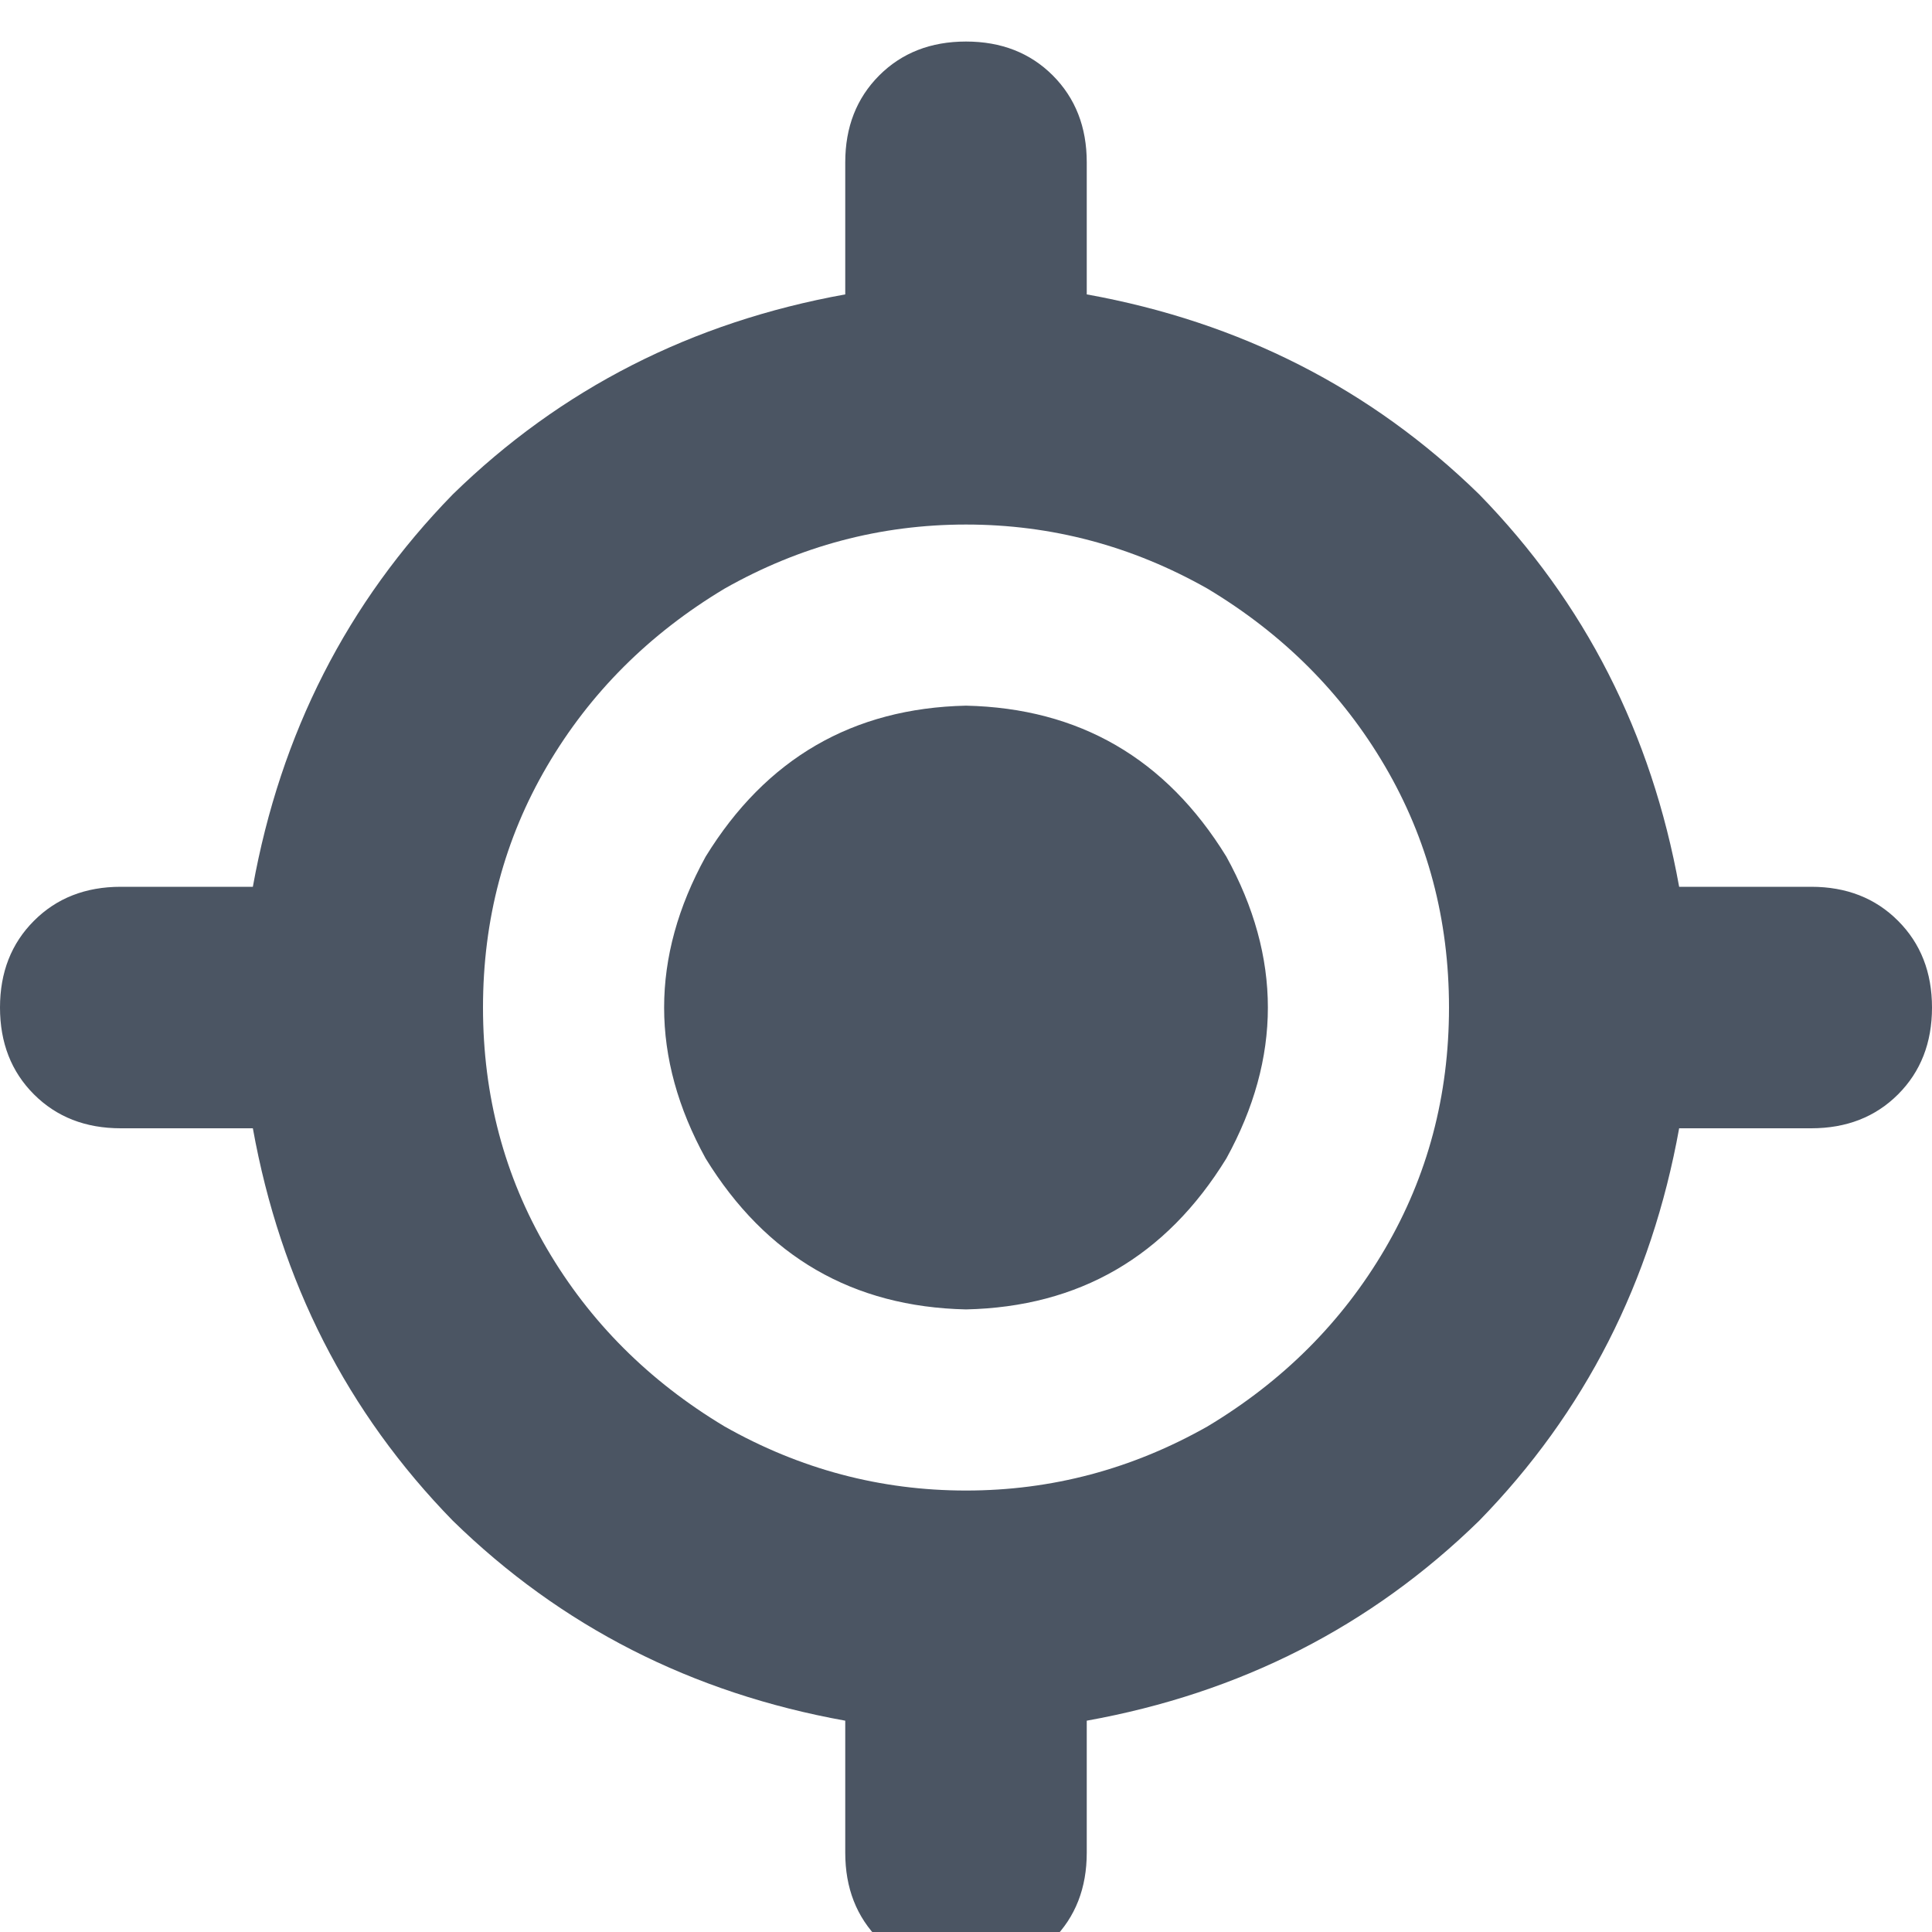 <svg xmlns="http://www.w3.org/2000/svg" xmlns:xlink="http://www.w3.org/1999/xlink" fill="none" version="1.1" width="16" height="16" viewBox="0 0 16 16"><defs><clipPath id="master_svg0_1_84"><rect x="0" y="0" width="16" height="16" rx="0"/></clipPath></defs><g clip-path="url(#master_svg0_1_84)"><g transform="matrix(1,0,0,-1,0,32.688)"><g><path d="M8,32.344Q8.438,32.344,8.719,32.063Q9,31.781,9,31.344L9,30.25Q10.906,29.906,12.25,28.594Q13.562,27.25,13.906,25.344L15,25.344Q15.438,25.344,15.719,25.062Q16,24.781,16,24.344Q16,23.906,15.719,23.625Q15.438,23.344,15,23.344L13.906,23.344Q13.562,21.438,12.25,20.094Q10.906,18.781,9,18.438L9,17.344Q9,16.906,8.719,16.625Q8.438,16.344,8,16.344Q7.562,16.344,7.281,16.625Q7,16.906,7,17.344L7,18.438Q5.094,18.781,3.75,20.094Q2.438,21.438,2.094,23.344L1,23.344Q0.562,23.344,0.281,23.625Q0,23.906,0,24.344Q0,24.781,0.281,25.062Q0.562,25.344,1,25.344L2.094,25.344Q2.438,27.25,3.75,28.594Q5.094,29.906,7,30.25L7,31.344Q7,31.781,7.281,32.063Q7.562,32.344,8,32.344ZM4,24.344Q4,23.25,4.531,22.344Q5.062,21.438,6,20.875Q6.938,20.344,8,20.344Q9.062,20.344,10,20.875Q10.938,21.438,11.469,22.344Q12,23.25,12,24.344Q12,25.438,11.469,26.344Q10.938,27.25,10,27.813Q9.062,28.344,8,28.344Q6.938,28.344,6,27.813Q5.062,27.25,4.531,26.344Q4,25.438,4,24.344ZM8,26.844Q9.406,26.813,10.156,25.594Q10.844,24.344,10.156,23.094Q9.406,21.875,8,21.844Q6.594,21.875,5.844,23.094Q5.156,24.344,5.844,25.594Q6.594,26.813,8,26.844Z" fill="#4B5563" fill-opacity="1" style="mix-blend-mode:passthrough"/></g></g></g></svg>